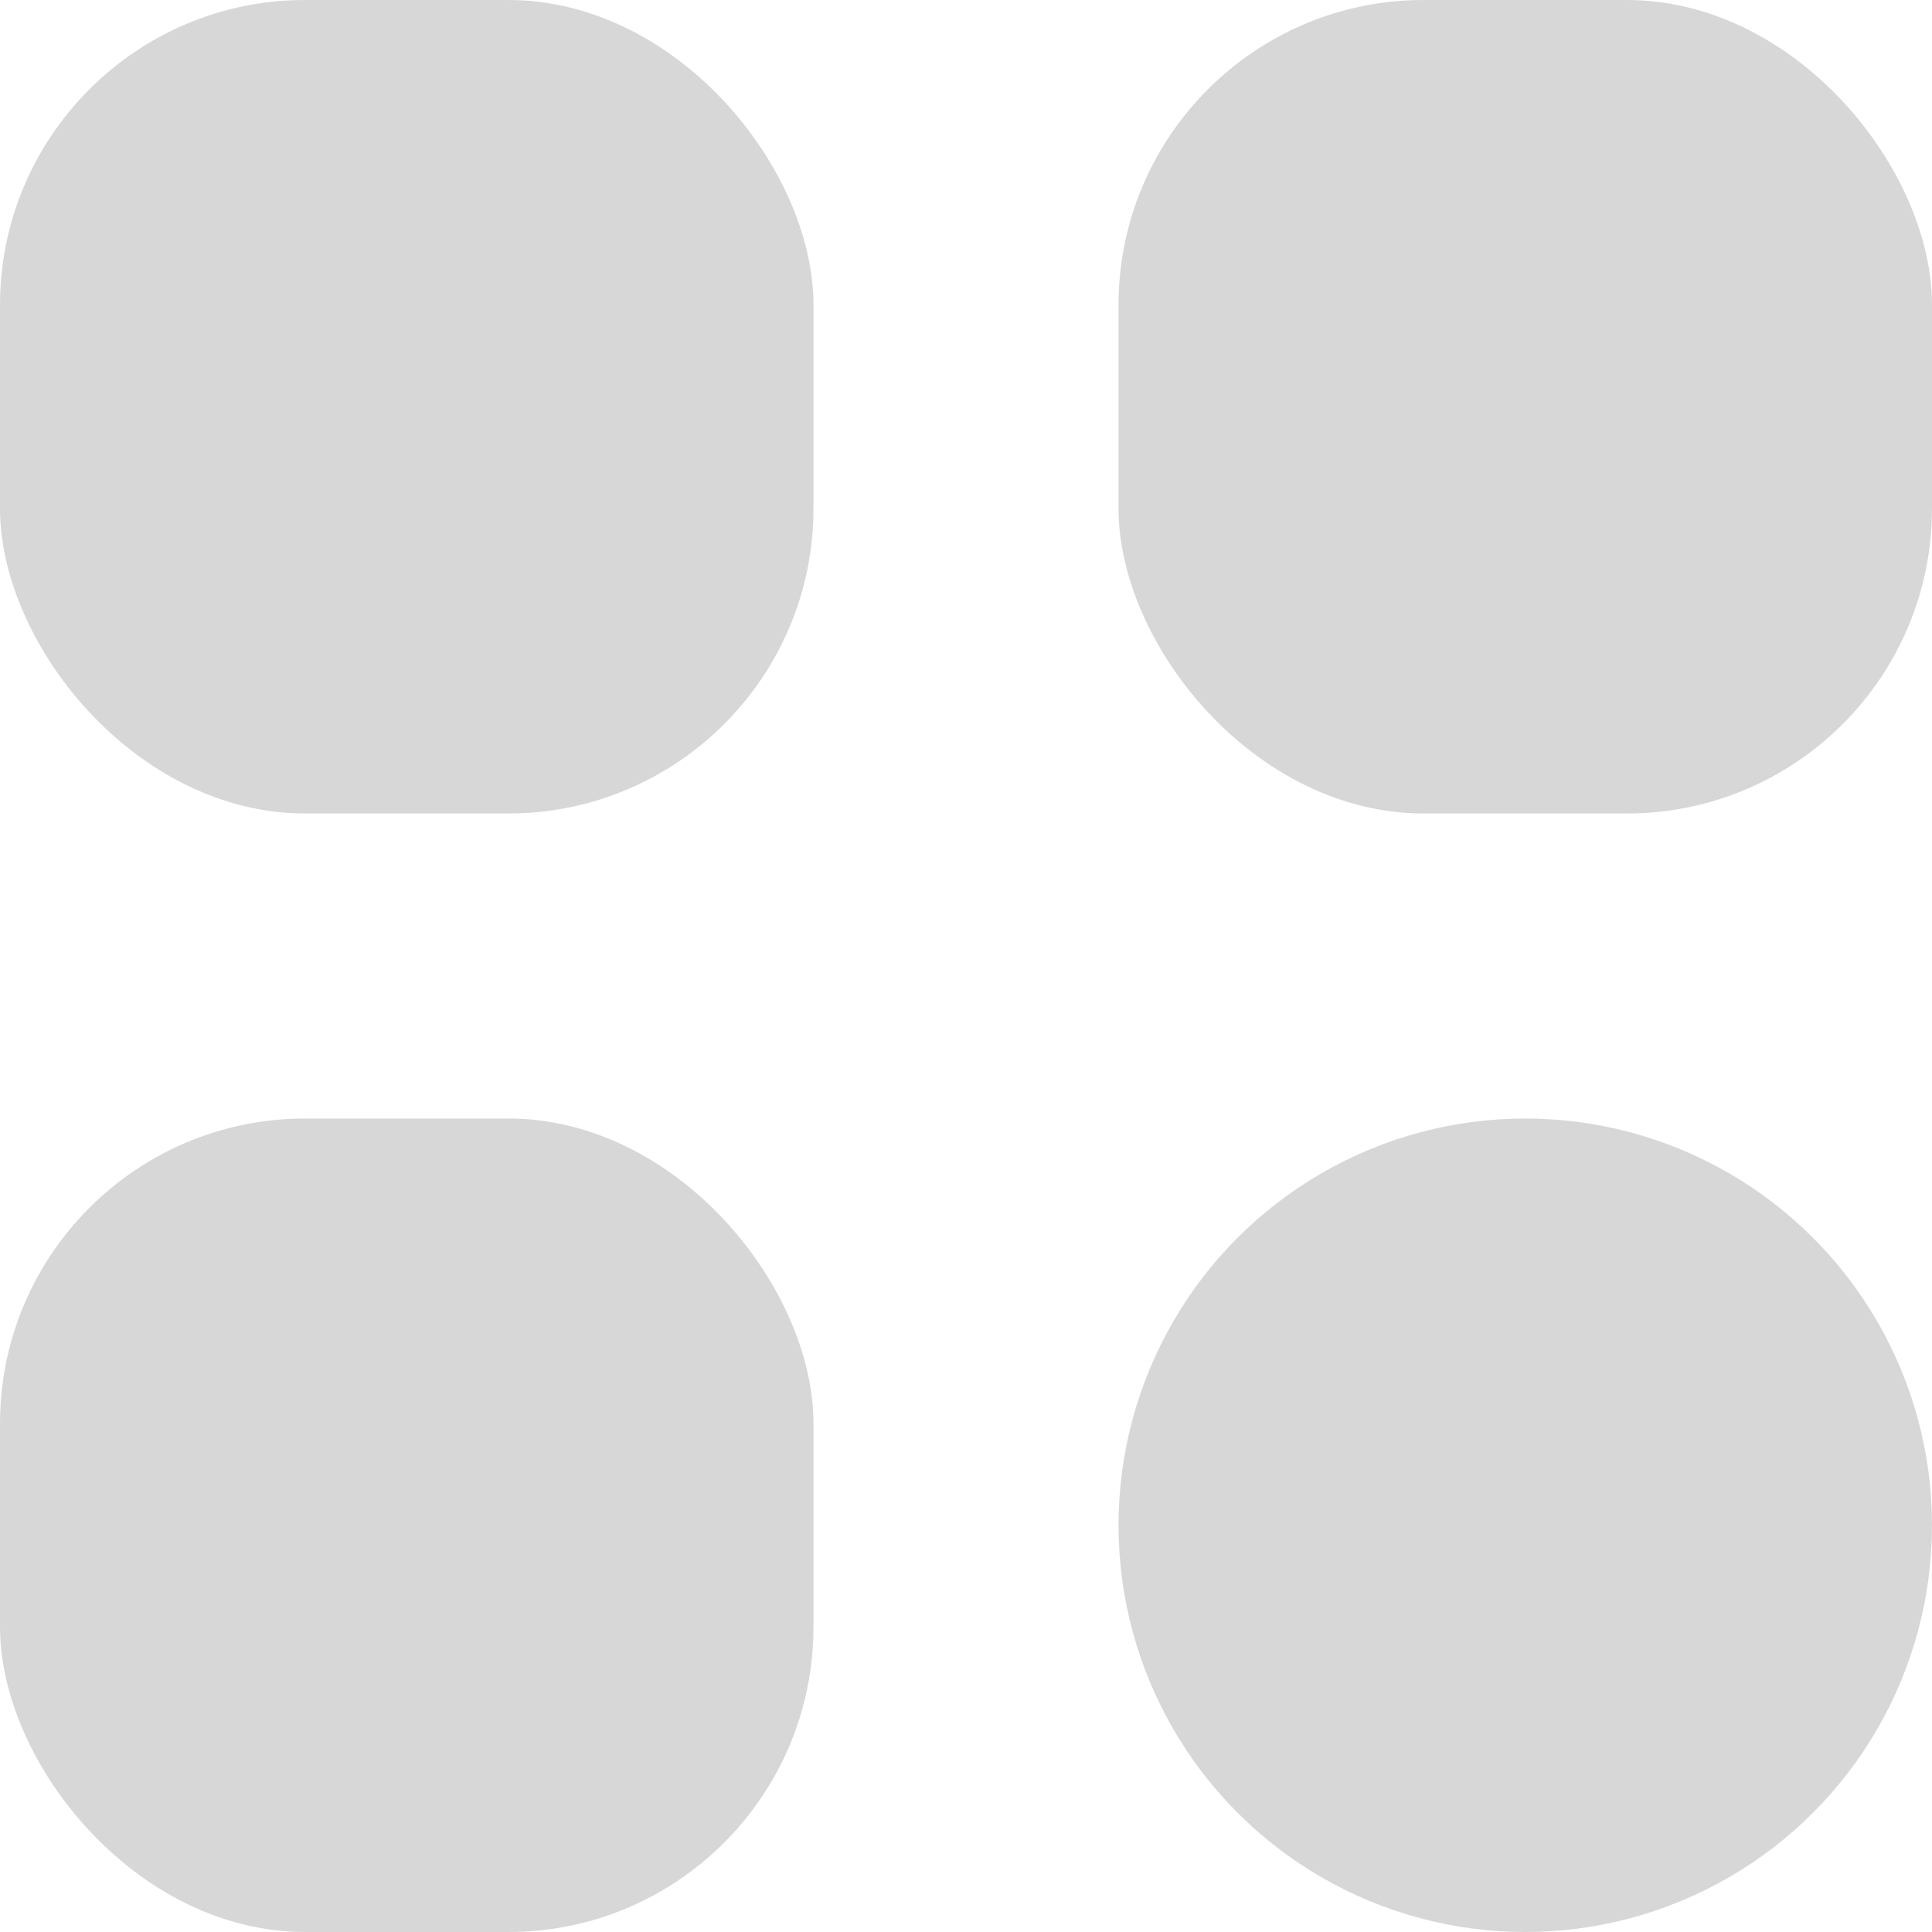 <svg xmlns="http://www.w3.org/2000/svg" width="19" height="19" viewBox="0 0 19 19">
  <g id="application" transform="translate(-3.272 -3.272)">
    <rect id="Rectangle_50106" data-name="Rectangle 50106" width="8" height="8" rx="3" transform="translate(3.272 3.272)" fill="#d7d7d7"/>
    <rect id="Rectangle_50107" data-name="Rectangle 50107" width="8" height="8" rx="3" transform="translate(14.272 3.272)" fill="#d7d7d7"/>
    <rect id="Rectangle_50108" data-name="Rectangle 50108" width="8" height="8" rx="3" transform="translate(3.272 14.272)" fill="#d7d7d7"/>
    <circle id="Ellipse_2932" data-name="Ellipse 2932" cx="4" cy="4" r="4" transform="translate(14.272 14.272)" fill="#d7d7d7"/>
  </g>
</svg>
